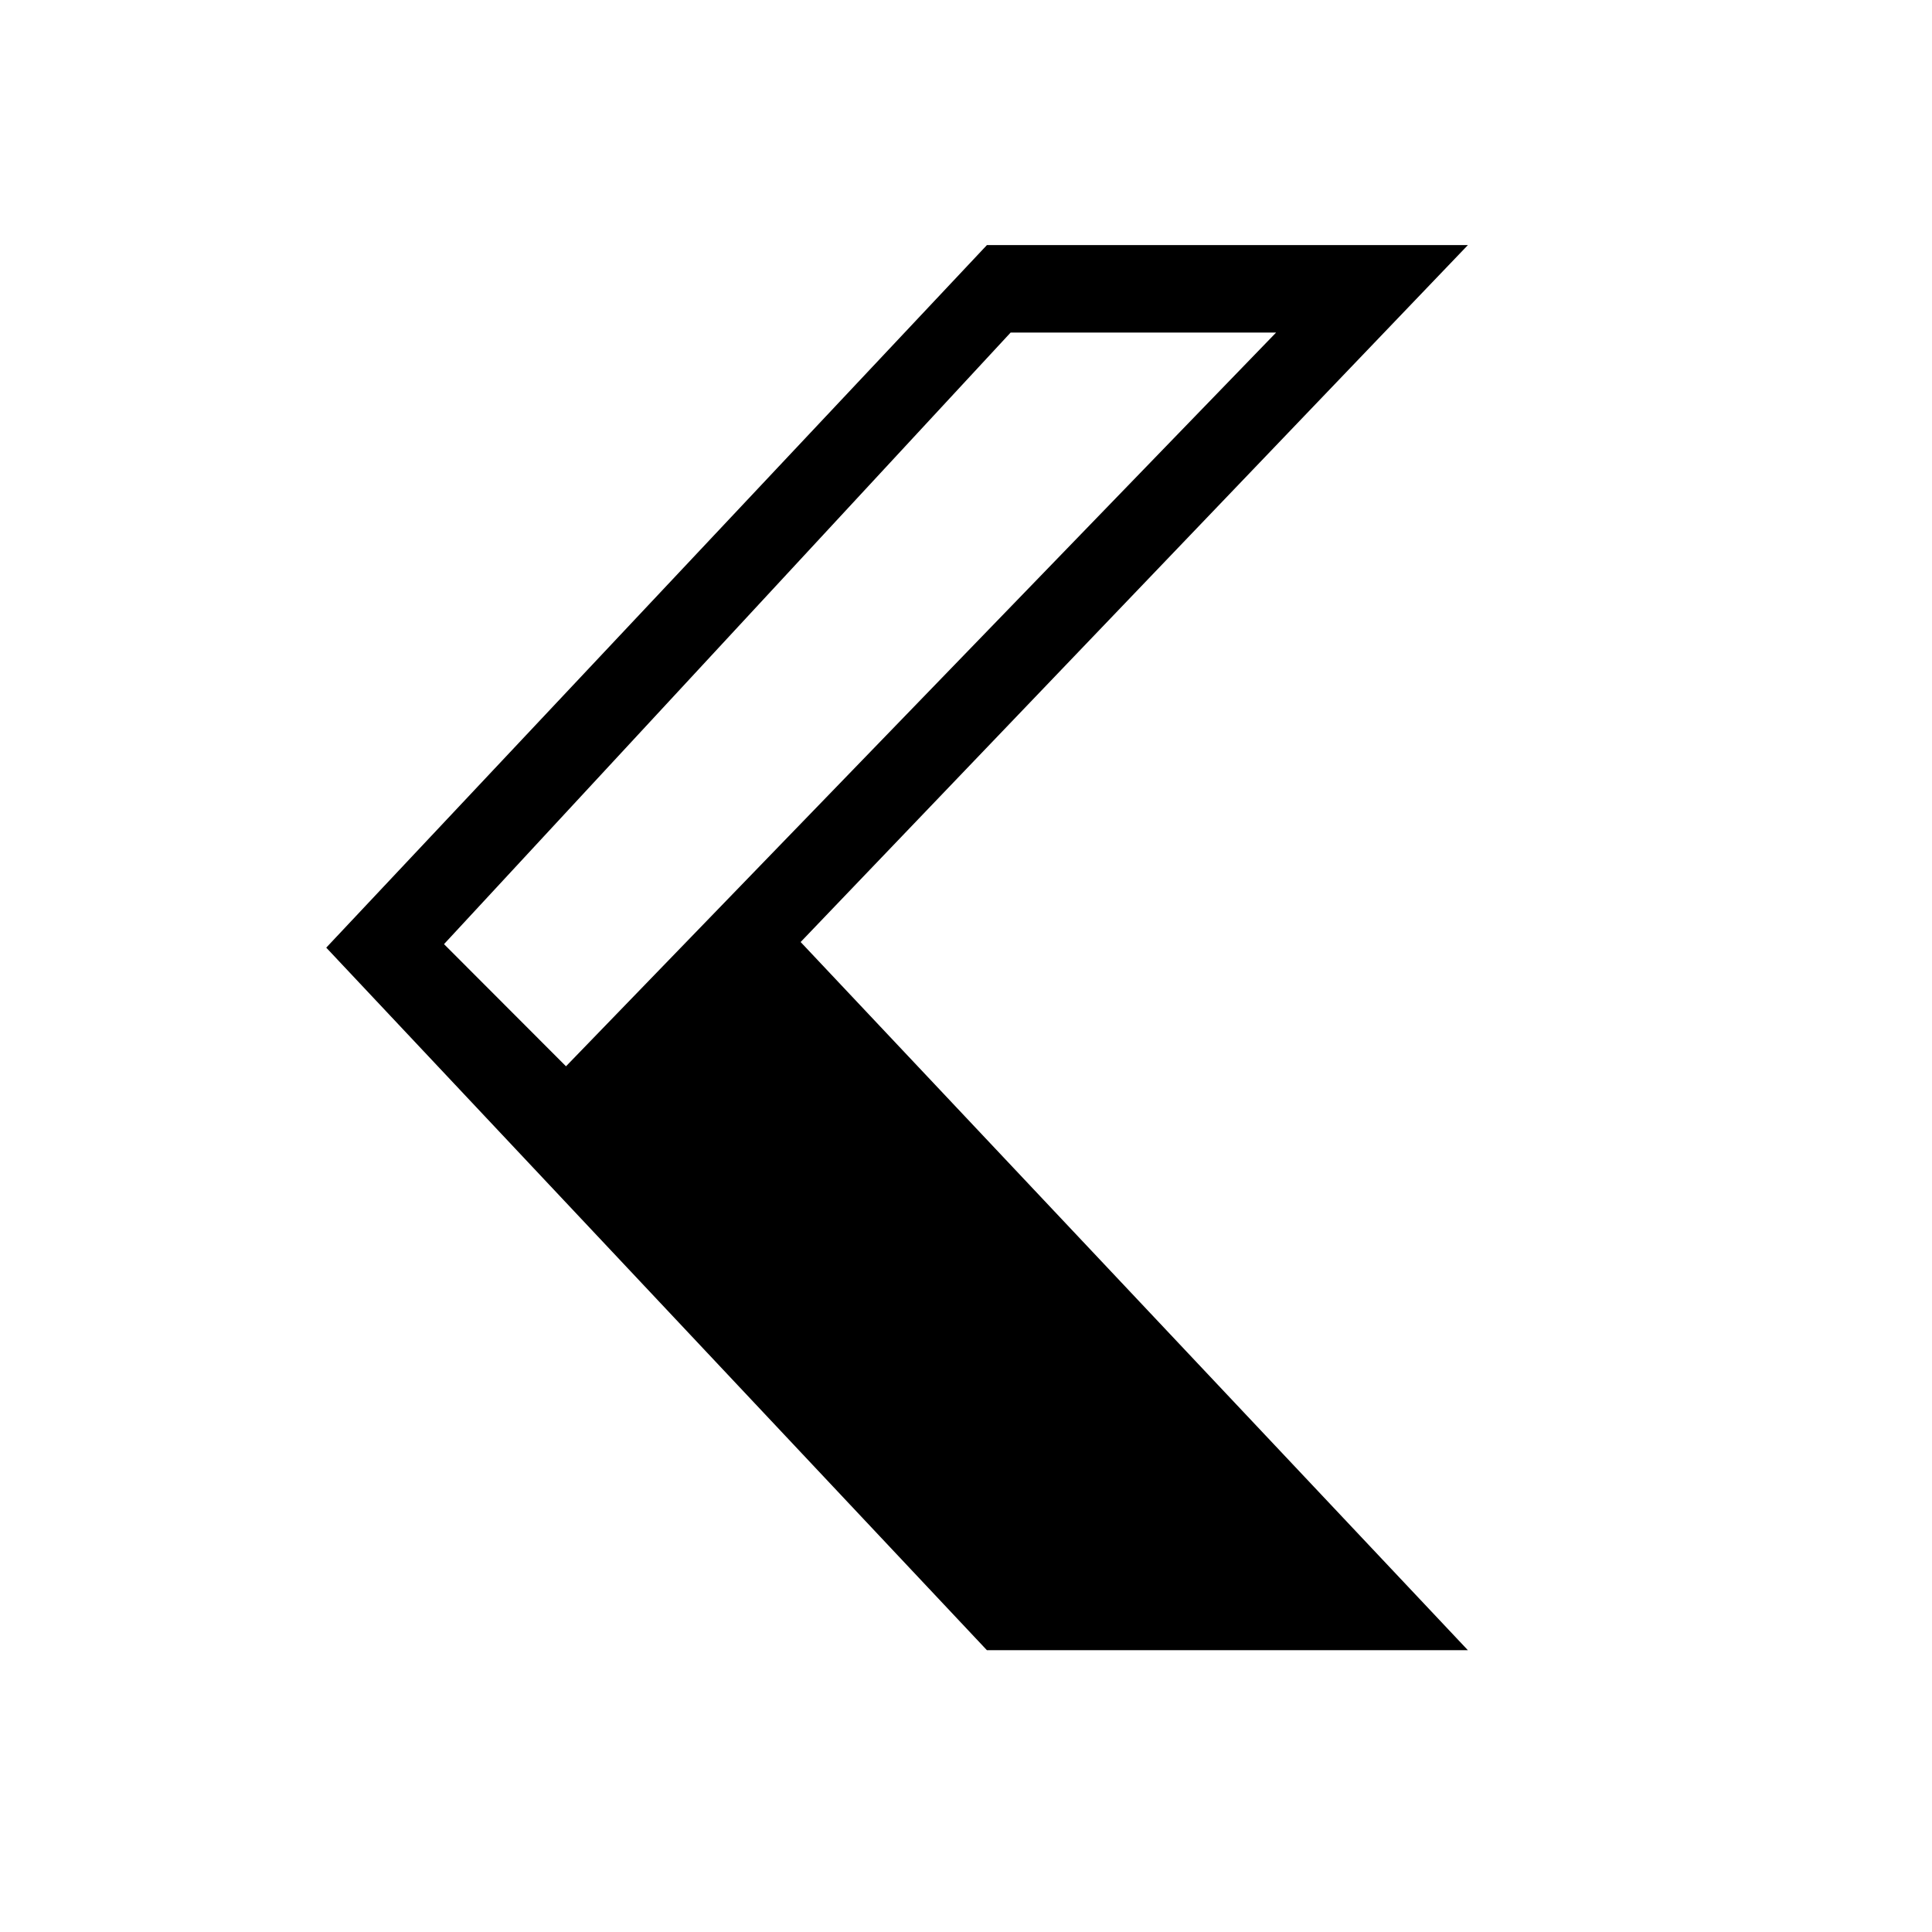 <svg viewBox="0 0 22 22" xmlns="http://www.w3.org/2000/svg">
  <defs>
    <style type="text/css" id="current-color-scheme">.ColorScheme-Highlight { color:#000000; }</style>
  </defs><path class="ColorScheme-Highlight" fill="currentColor" d="m11.238 2.791-7.523 8 7.523 8h5.477l-7.598-8.064 7.598-7.936zm.27.996h3.023l-8.086 8.355-1.389-1.391z"/></svg>